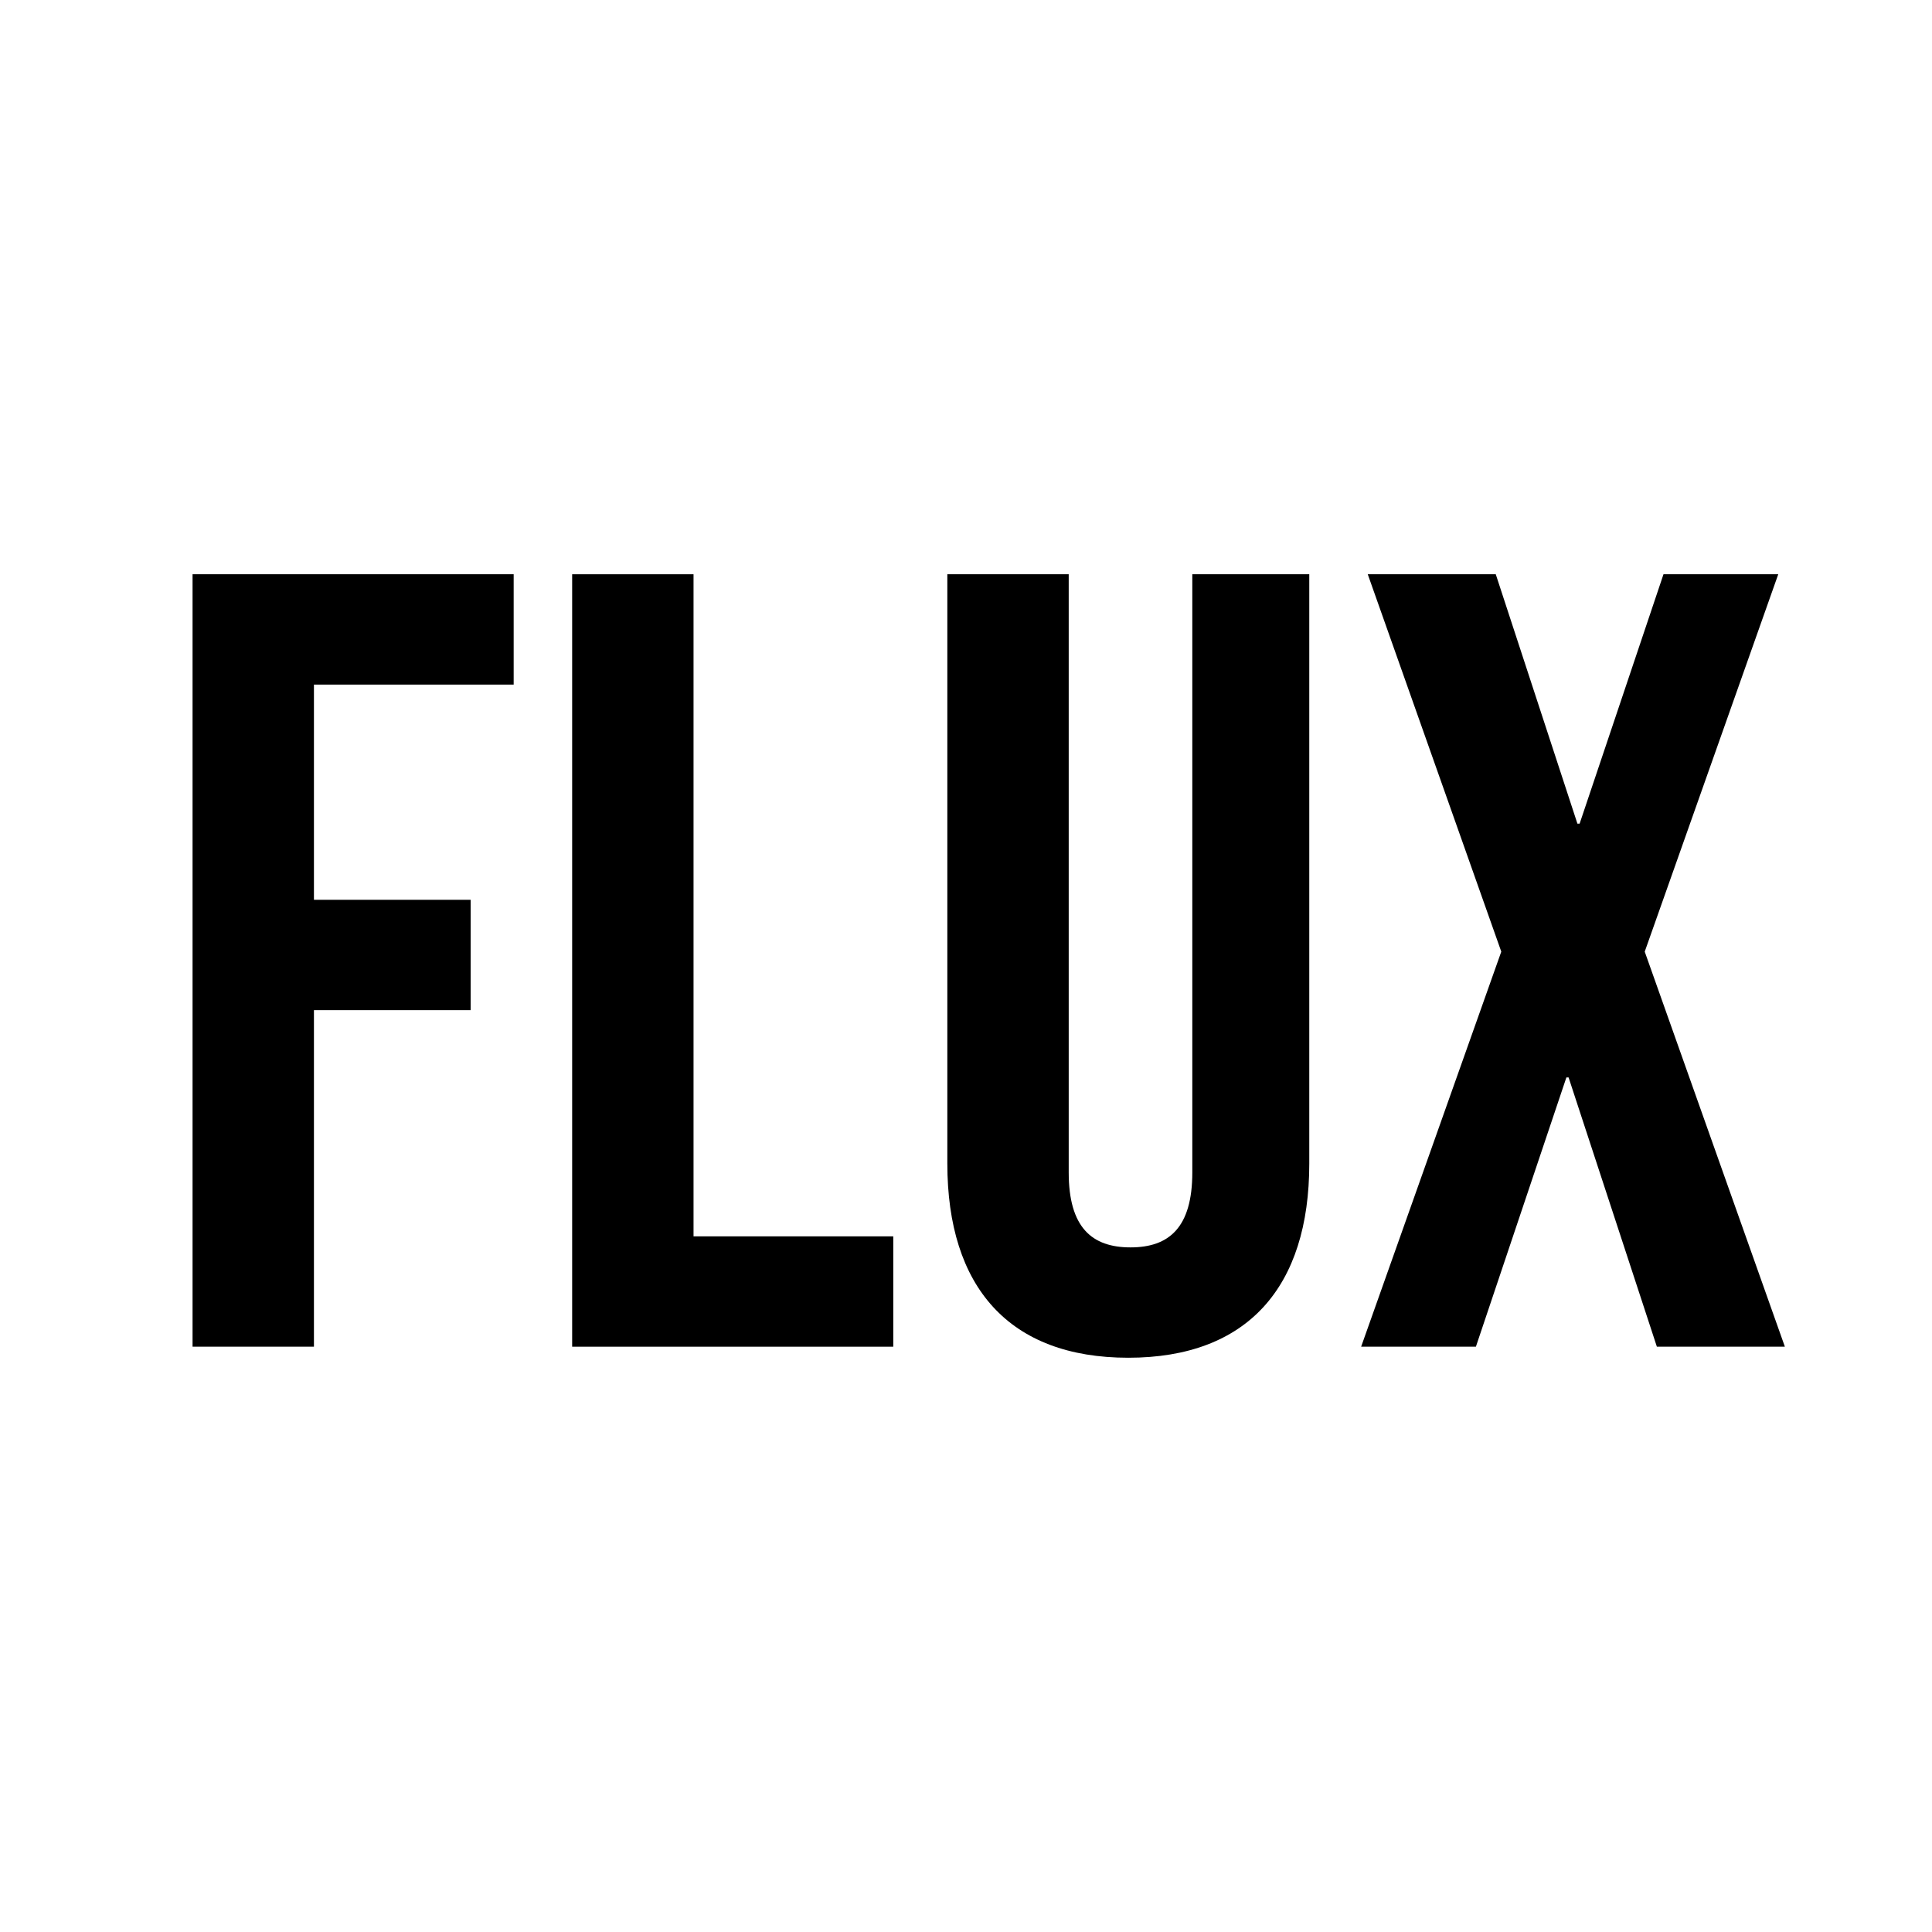 <?xml version="1.0" encoding="UTF-8"?><svg xmlns="http://www.w3.org/2000/svg" width="210mm" height="210mm" viewBox="0 0 595.276 595.276"><defs><style>.c{fill:none;}</style></defs><g id="a"><path d="M59.33,176.939h98.939v34h-61.54v66.299h48.28v34h-48.28v103.699h-37.399v-237.998Z"/><path d="M176.288,176.939h37.399v203.998h61.54v34h-98.939v-237.998Z"/><path d="M291.886,358.498v-181.559h37.399v184.278c0,17,7.141,23.12,19.04,23.12s19.04-6.12,19.04-23.12v-184.278h36.039v181.559c0,38.079-19.039,59.839-55.759,59.839s-55.759-21.76-55.759-59.839Z"/><path d="M462.567,293.218l-41.141-116.279h39.44l25.159,76.839h.68l25.84-76.839h35.36l-41.14,116.279,43.18,121.719h-39.439l-27.2-82.959h-.68l-27.88,82.959h-35.359l43.18-121.719Z"/></g><g id="b"><rect class="c" width="595.276" height="595.276"/></g></svg>